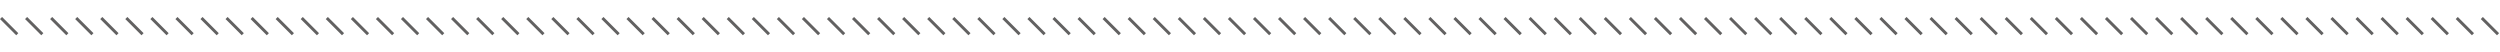 <svg width="1694" height="35" viewBox="0 0 1694 13" fill="none" xmlns="http://www.w3.org/2000/svg">
<line x1="0.707" y1="1.211" x2="11.687" y2="12.19" stroke="#0A0808" stroke-opacity="0.64" stroke-width="2"/>
<line x1="17.688" y1="1.211" x2="28.667" y2="12.19" stroke="#0A0808" stroke-opacity="0.64" stroke-width="2"/>
<line x1="34.666" y1="1.211" x2="45.646" y2="12.19" stroke="#0A0808" stroke-opacity="0.64" stroke-width="2"/>
<line x1="51.647" y1="1.211" x2="62.626" y2="12.19" stroke="#0A0808" stroke-opacity="0.64" stroke-width="2"/>
<line x1="68.625" y1="1.211" x2="79.605" y2="12.19" stroke="#0A0808" stroke-opacity="0.64" stroke-width="2"/>
<line x1="85.606" y1="1.211" x2="96.585" y2="12.19" stroke="#0A0808" stroke-opacity="0.64" stroke-width="2"/>
<line x1="102.584" y1="1.211" x2="113.564" y2="12.19" stroke="#0A0808" stroke-opacity="0.64" stroke-width="2"/>
<line x1="119.565" y1="1.211" x2="130.544" y2="12.19" stroke="#0A0808" stroke-opacity="0.64" stroke-width="2"/>
<line x1="136.543" y1="1.211" x2="147.523" y2="12.19" stroke="#0A0808" stroke-opacity="0.64" stroke-width="2"/>
<line x1="153.524" y1="1.211" x2="164.503" y2="12.19" stroke="#0A0808" stroke-opacity="0.64" stroke-width="2"/>
<line x1="170.502" y1="1.211" x2="181.482" y2="12.19" stroke="#0A0808" stroke-opacity="0.64" stroke-width="2"/>
<line x1="187.482" y1="1.211" x2="198.462" y2="12.19" stroke="#0A0808" stroke-opacity="0.64" stroke-width="2"/>
<line x1="204.461" y1="1.211" x2="215.441" y2="12.19" stroke="#0A0808" stroke-opacity="0.64" stroke-width="2"/>
<line x1="221.441" y1="1.211" x2="232.421" y2="12.19" stroke="#0A0808" stroke-opacity="0.64" stroke-width="2"/>
<line x1="238.42" y1="1.211" x2="249.4" y2="12.19" stroke="#0A0808" stroke-opacity="0.64" stroke-width="2"/>
<line x1="255.4" y1="1.211" x2="266.38" y2="12.19" stroke="#0A0808" stroke-opacity="0.64" stroke-width="2"/>
<line x1="272.379" y1="1.211" x2="283.359" y2="12.19" stroke="#0A0808" stroke-opacity="0.64" stroke-width="2"/>
<line x1="289.359" y1="1.211" x2="300.339" y2="12.19" stroke="#0A0808" stroke-opacity="0.64" stroke-width="2"/>
<line x1="306.34" y1="1.211" x2="317.319" y2="12.19" stroke="#0A0808" stroke-opacity="0.64" stroke-width="2"/>
<line x1="323.318" y1="1.211" x2="334.298" y2="12.19" stroke="#0A0808" stroke-opacity="0.64" stroke-width="2"/>
<line x1="340.299" y1="1.211" x2="351.278" y2="12.19" stroke="#0A0808" stroke-opacity="0.64" stroke-width="2"/>
<line x1="357.277" y1="1.211" x2="368.257" y2="12.19" stroke="#0A0808" stroke-opacity="0.64" stroke-width="2"/>
<line x1="374.258" y1="1.211" x2="385.237" y2="12.19" stroke="#0A0808" stroke-opacity="0.64" stroke-width="2"/>
<line x1="391.236" y1="1.211" x2="402.216" y2="12.19" stroke="#0A0808" stroke-opacity="0.64" stroke-width="2"/>
<line x1="408.217" y1="1.211" x2="419.196" y2="12.19" stroke="#0A0808" stroke-opacity="0.64" stroke-width="2"/>
<line x1="425.195" y1="1.211" x2="436.175" y2="12.19" stroke="#0A0808" stroke-opacity="0.64" stroke-width="2"/>
<line x1="442.176" y1="1.211" x2="453.155" y2="12.19" stroke="#0A0808" stroke-opacity="0.64" stroke-width="2"/>
<line x1="459.154" y1="1.211" x2="470.134" y2="12.19" stroke="#0A0808" stroke-opacity="0.64" stroke-width="2"/>
<line x1="476.135" y1="1.211" x2="487.114" y2="12.19" stroke="#0A0808" stroke-opacity="0.64" stroke-width="2"/>
<line x1="493.113" y1="1.211" x2="504.093" y2="12.19" stroke="#0A0808" stroke-opacity="0.64" stroke-width="2"/>
<line x1="510.094" y1="1.211" x2="521.073" y2="12.19" stroke="#0A0808" stroke-opacity="0.64" stroke-width="2"/>
<line x1="527.072" y1="1.211" x2="538.052" y2="12.19" stroke="#0A0808" stroke-opacity="0.64" stroke-width="2"/>
<line x1="544.053" y1="1.211" x2="555.032" y2="12.19" stroke="#0A0808" stroke-opacity="0.64" stroke-width="2"/>
<line x1="561.033" y1="1.211" x2="572.013" y2="12.19" stroke="#0A0808" stroke-opacity="0.64" stroke-width="2"/>
<line x1="578.012" y1="1.211" x2="588.991" y2="12.19" stroke="#0A0808" stroke-opacity="0.64" stroke-width="2"/>
<line x1="594.992" y1="1.211" x2="605.972" y2="12.19" stroke="#0A0808" stroke-opacity="0.64" stroke-width="2"/>
<line x1="611.971" y1="1.211" x2="622.95" y2="12.19" stroke="#0A0808" stroke-opacity="0.64" stroke-width="2"/>
<line x1="628.951" y1="1.211" x2="639.931" y2="12.19" stroke="#0A0808" stroke-opacity="0.64" stroke-width="2"/>
<line x1="645.93" y1="1.211" x2="656.909" y2="12.19" stroke="#0A0808" stroke-opacity="0.64" stroke-width="2"/>
<line x1="662.91" y1="1.211" x2="673.89" y2="12.19" stroke="#0A0808" stroke-opacity="0.64" stroke-width="2"/>
<line x1="679.889" y1="1.211" x2="690.868" y2="12.19" stroke="#0A0808" stroke-opacity="0.64" stroke-width="2"/>
<line x1="696.869" y1="1.211" x2="707.849" y2="12.19" stroke="#0A0808" stroke-opacity="0.64" stroke-width="2"/>
<line x1="713.848" y1="1.211" x2="724.827" y2="12.19" stroke="#0A0808" stroke-opacity="0.64" stroke-width="2"/>
<line x1="730.828" y1="1.211" x2="741.808" y2="12.19" stroke="#0A0808" stroke-opacity="0.64" stroke-width="2"/>
<line x1="747.807" y1="1.211" x2="758.786" y2="12.19" stroke="#0A0808" stroke-opacity="0.64" stroke-width="2"/>
<line x1="764.787" y1="1.211" x2="775.767" y2="12.19" stroke="#0A0808" stroke-opacity="0.64" stroke-width="2"/>
<line x1="781.766" y1="1.211" x2="792.745" y2="12.19" stroke="#0A0808" stroke-opacity="0.64" stroke-width="2"/>
<line x1="798.746" y1="1.211" x2="809.726" y2="12.19" stroke="#0A0808" stroke-opacity="0.64" stroke-width="2"/>
<line x1="815.727" y1="1.211" x2="826.706" y2="12.19" stroke="#0A0808" stroke-opacity="0.64" stroke-width="2"/>
<line x1="832.705" y1="1.211" x2="843.685" y2="12.19" stroke="#0A0808" stroke-opacity="0.64" stroke-width="2"/>
<line x1="849.686" y1="1.211" x2="860.665" y2="12.19" stroke="#0A0808" stroke-opacity="0.64" stroke-width="2"/>
<line x1="866.664" y1="1.211" x2="877.644" y2="12.19" stroke="#0A0808" stroke-opacity="0.64" stroke-width="2"/>
<line x1="883.645" y1="1.211" x2="894.624" y2="12.19" stroke="#0A0808" stroke-opacity="0.64" stroke-width="2"/>
<line x1="900.623" y1="1.211" x2="911.603" y2="12.19" stroke="#0A0808" stroke-opacity="0.64" stroke-width="2"/>
<line x1="917.604" y1="1.211" x2="928.583" y2="12.19" stroke="#0A0808" stroke-opacity="0.64" stroke-width="2"/>
<line x1="934.582" y1="1.211" x2="945.562" y2="12.19" stroke="#0A0808" stroke-opacity="0.64" stroke-width="2"/>
<line x1="951.563" y1="1.211" x2="962.542" y2="12.19" stroke="#0A0808" stroke-opacity="0.64" stroke-width="2"/>
<line x1="968.541" y1="1.211" x2="979.521" y2="12.19" stroke="#0A0808" stroke-opacity="0.64" stroke-width="2"/>
<line x1="985.522" y1="1.211" x2="996.501" y2="12.19" stroke="#0A0808" stroke-opacity="0.64" stroke-width="2"/>
<line x1="1002.5" y1="1.211" x2="1013.48" y2="12.19" stroke="#0A0808" stroke-opacity="0.64" stroke-width="2"/>
<line x1="1019.48" y1="1.211" x2="1030.46" y2="12.19" stroke="#0A0808" stroke-opacity="0.64" stroke-width="2"/>
<line x1="1036.46" y1="1.211" x2="1047.44" y2="12.19" stroke="#0A0808" stroke-opacity="0.64" stroke-width="2"/>
<line x1="1053.44" y1="1.211" x2="1064.42" y2="12.19" stroke="#0A0808" stroke-opacity="0.64" stroke-width="2"/>
<line x1="1070.42" y1="1.211" x2="1081.4" y2="12.19" stroke="#0A0808" stroke-opacity="0.64" stroke-width="2"/>
<line x1="1087.4" y1="1.211" x2="1098.38" y2="12.19" stroke="#0A0808" stroke-opacity="0.64" stroke-width="2"/>
<line x1="1104.38" y1="1.211" x2="1115.36" y2="12.19" stroke="#0A0808" stroke-opacity="0.64" stroke-width="2"/>
<line x1="1121.36" y1="1.211" x2="1132.34" y2="12.19" stroke="#0A0808" stroke-opacity="0.64" stroke-width="2"/>
<line x1="1138.34" y1="1.211" x2="1149.32" y2="12.19" stroke="#0A0808" stroke-opacity="0.64" stroke-width="2"/>
<line x1="1155.32" y1="1.211" x2="1166.3" y2="12.19" stroke="#0A0808" stroke-opacity="0.64" stroke-width="2"/>
<line x1="1172.29" y1="1.211" x2="1183.27" y2="12.19" stroke="#0A0808" stroke-opacity="0.64" stroke-width="2"/>
<line x1="1189.28" y1="1.211" x2="1200.26" y2="12.19" stroke="#0A0808" stroke-opacity="0.64" stroke-width="2"/>
<line x1="1206.25" y1="1.211" x2="1217.23" y2="12.19" stroke="#0A0808" stroke-opacity="0.64" stroke-width="2"/>
<line x1="1223.23" y1="1.211" x2="1234.21" y2="12.19" stroke="#0A0808" stroke-opacity="0.64" stroke-width="2"/>
<line x1="1240.21" y1="1.211" x2="1251.19" y2="12.19" stroke="#0A0808" stroke-opacity="0.64" stroke-width="2"/>
<line x1="1257.19" y1="1.211" x2="1268.17" y2="12.19" stroke="#0A0808" stroke-opacity="0.64" stroke-width="2"/>
<line x1="1274.17" y1="1.211" x2="1285.15" y2="12.19" stroke="#0A0808" stroke-opacity="0.64" stroke-width="2"/>
<line x1="1291.15" y1="1.211" x2="1302.13" y2="12.19" stroke="#0A0808" stroke-opacity="0.64" stroke-width="2"/>
<line x1="1308.13" y1="1.211" x2="1319.11" y2="12.19" stroke="#0A0808" stroke-opacity="0.64" stroke-width="2"/>
<line x1="1325.11" y1="1.211" x2="1336.09" y2="12.19" stroke="#0A0808" stroke-opacity="0.64" stroke-width="2"/>
<line x1="1342.09" y1="1.211" x2="1353.07" y2="12.19" stroke="#0A0808" stroke-opacity="0.64" stroke-width="2"/>
<line x1="1359.07" y1="1.211" x2="1370.05" y2="12.19" stroke="#0A0808" stroke-opacity="0.64" stroke-width="2"/>
<line x1="1376.05" y1="1.211" x2="1387.03" y2="12.19" stroke="#0A0808" stroke-opacity="0.64" stroke-width="2"/>
<line x1="1393.03" y1="1.211" x2="1404.01" y2="12.19" stroke="#0A0808" stroke-opacity="0.64" stroke-width="2"/>
<line x1="1410.01" y1="1.211" x2="1420.99" y2="12.19" stroke="#0A0808" stroke-opacity="0.64" stroke-width="2"/>
<line x1="1426.99" y1="1.211" x2="1437.97" y2="12.19" stroke="#0A0808" stroke-opacity="0.64" stroke-width="2"/>
<line x1="1443.97" y1="1.211" x2="1454.95" y2="12.19" stroke="#0A0808" stroke-opacity="0.64" stroke-width="2"/>
<line x1="1460.95" y1="1.211" x2="1471.93" y2="12.19" stroke="#0A0808" stroke-opacity="0.64" stroke-width="2"/>
<line x1="1477.93" y1="1.211" x2="1488.91" y2="12.19" stroke="#0A0808" stroke-opacity="0.64" stroke-width="2"/>
<line x1="1494.91" y1="1.211" x2="1505.89" y2="12.19" stroke="#0A0808" stroke-opacity="0.64" stroke-width="2"/>
<line x1="1511.88" y1="1.211" x2="1522.86" y2="12.19" stroke="#0A0808" stroke-opacity="0.64" stroke-width="2"/>
<line x1="1528.87" y1="1.211" x2="1539.84" y2="12.19" stroke="#0A0808" stroke-opacity="0.64" stroke-width="2"/>
<line x1="1545.84" y1="1.211" x2="1556.82" y2="12.19" stroke="#0A0808" stroke-opacity="0.64" stroke-width="2"/>
<line x1="1562.82" y1="1.211" x2="1573.8" y2="12.19" stroke="#0A0808" stroke-opacity="0.64" stroke-width="2"/>
<line x1="1579.8" y1="1.211" x2="1590.78" y2="12.19" stroke="#0A0808" stroke-opacity="0.64" stroke-width="2"/>
<line x1="1596.78" y1="1.211" x2="1607.76" y2="12.19" stroke="#0A0808" stroke-opacity="0.64" stroke-width="2"/>
<line x1="1613.76" y1="1.211" x2="1624.74" y2="12.19" stroke="#0A0808" stroke-opacity="0.64" stroke-width="2"/>
<line x1="1630.74" y1="1.211" x2="1641.72" y2="12.19" stroke="#0A0808" stroke-opacity="0.64" stroke-width="2"/>
<line x1="1647.72" y1="1.211" x2="1658.7" y2="12.19" stroke="#0A0808" stroke-opacity="0.64" stroke-width="2"/>
<line x1="1664.7" y1="1.211" x2="1675.68" y2="12.19" stroke="#0A0808" stroke-opacity="0.64" stroke-width="2"/>
<line x1="1681.68" y1="1.211" x2="1692.66" y2="12.19" stroke="#0A0808" stroke-opacity="0.64" stroke-width="2"/>
</svg>
